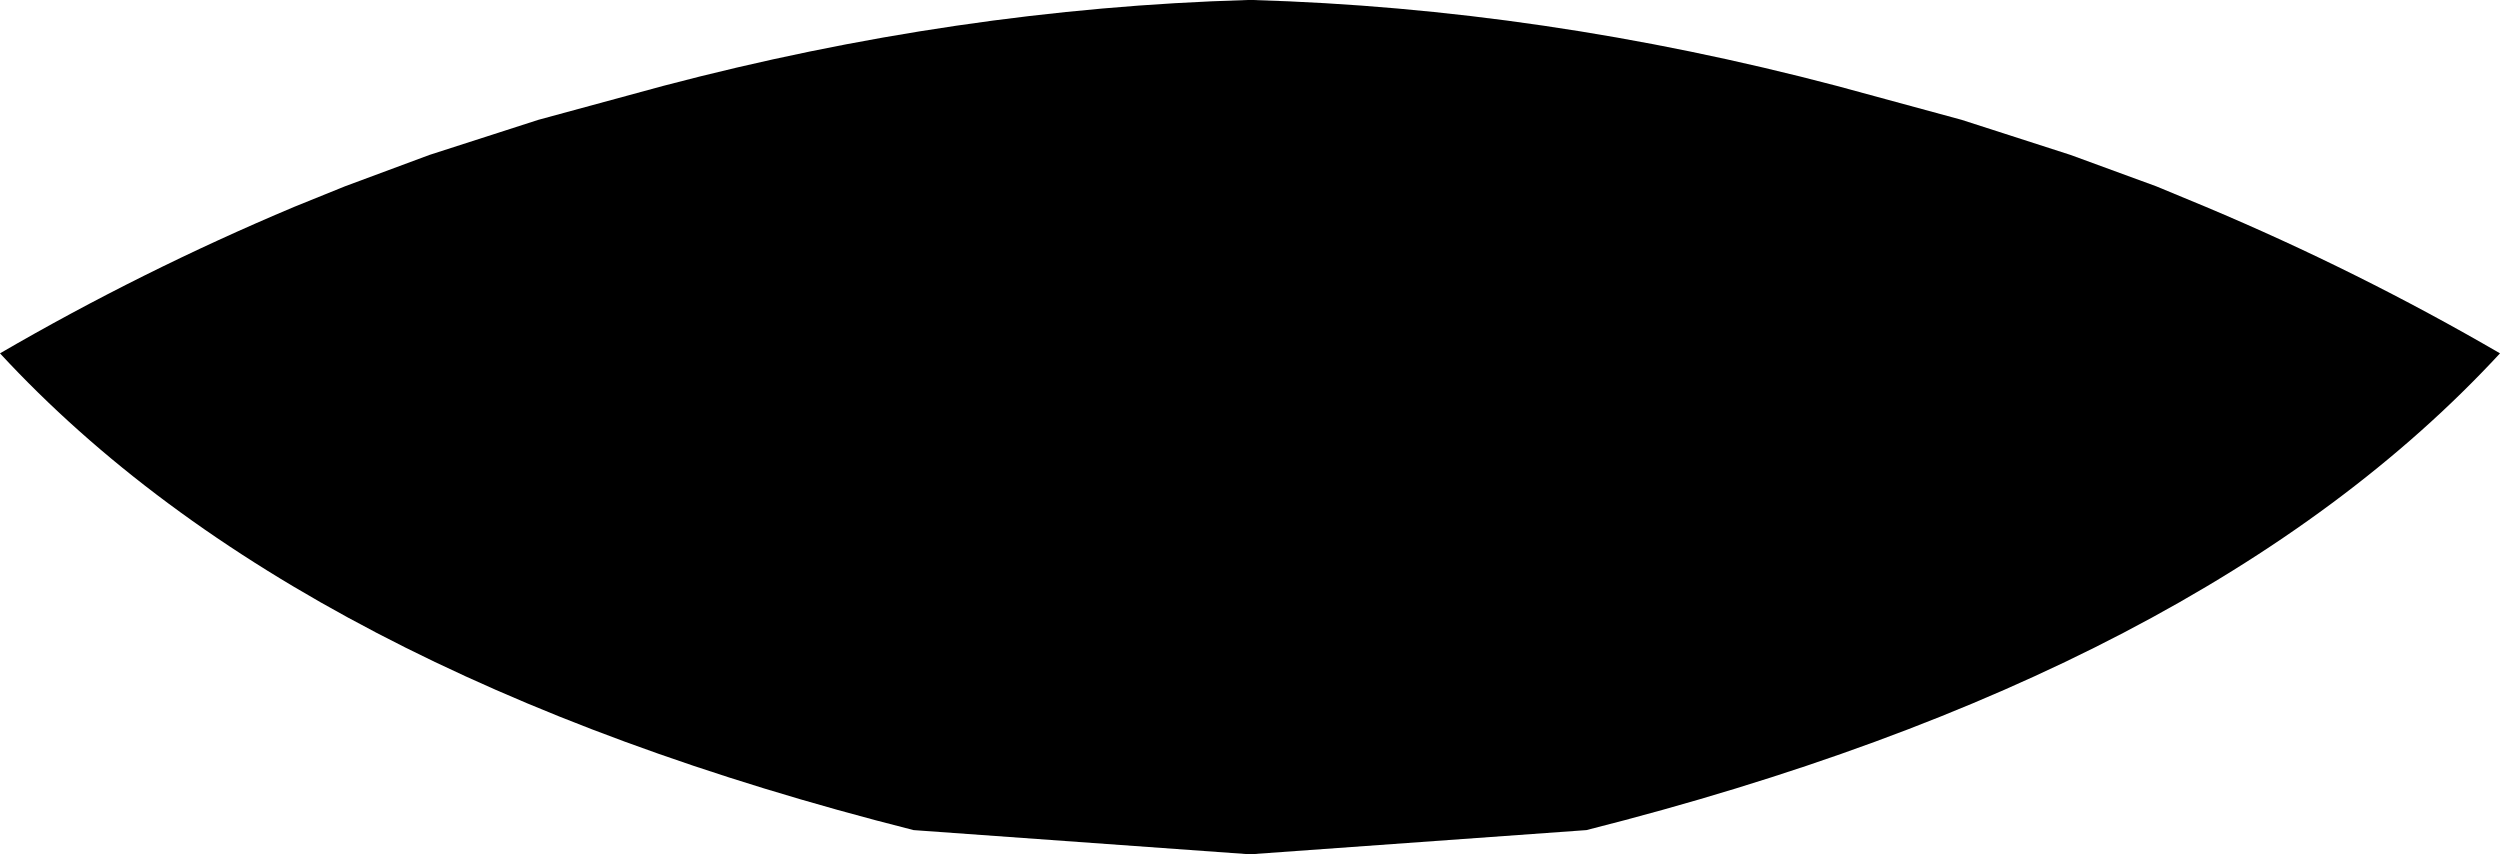 <?xml version="1.0" encoding="UTF-8" standalone="no"?>
<svg xmlns:xlink="http://www.w3.org/1999/xlink" height="35.3px" width="103.3px" xmlns="http://www.w3.org/2000/svg">
  <g transform="matrix(1.0, 0.0, 0.0, 1.0, -348.25, -130.55)">
    <path d="M366.0 136.95 L370.5 135.5 375.65 134.1 Q387.8 130.9 399.8 130.55 L400.0 130.55 Q412.0 130.9 424.15 134.1 L429.3 135.5 433.8 136.95 437.35 138.25 439.4 139.1 Q445.7 141.75 451.55 145.15 439.3 158.4 413.8 164.85 L399.9 165.85 386.0 164.85 Q360.5 158.4 348.25 145.15 354.1 141.75 360.4 139.1 L362.5 138.25 366.0 136.95" fill="#000000" fill-rule="evenodd" stroke="none"/>
  </g>
</svg>
